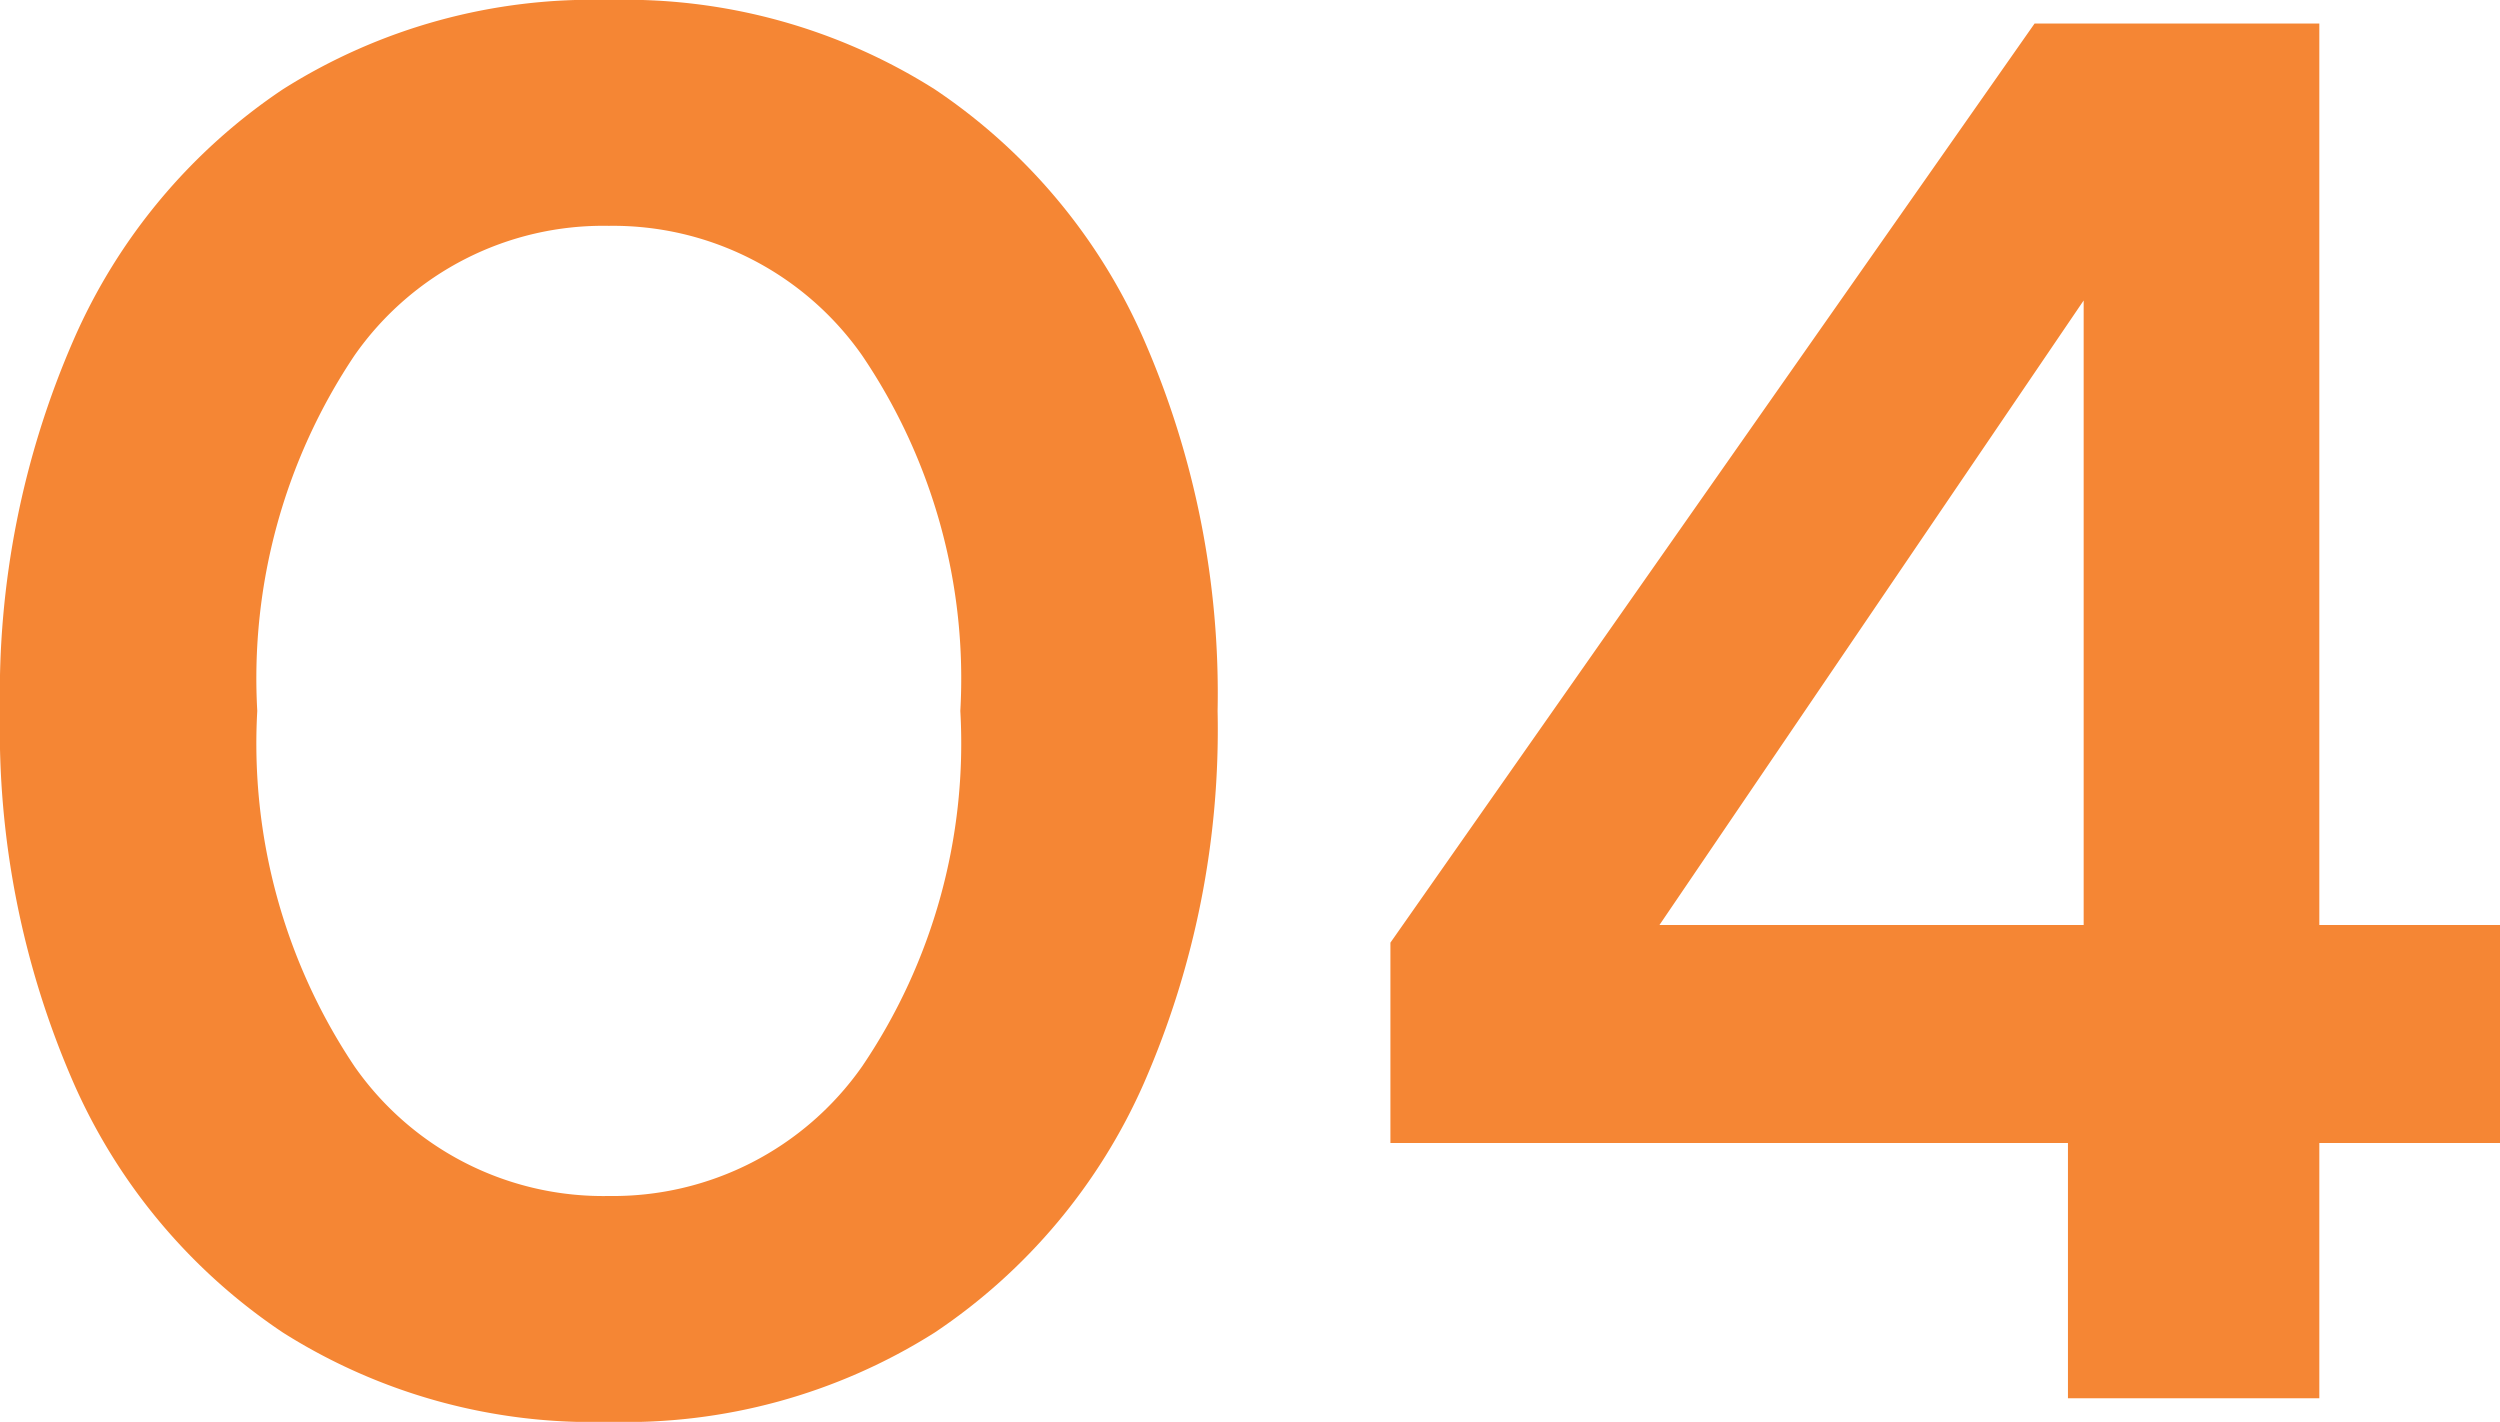 <svg xmlns="http://www.w3.org/2000/svg" width="50.92" height="28.96" viewBox="0 0 50.92 28.96"><defs><style>.a{fill:#f58634;}</style></defs><path class="a" d="M14.2.48A11.789,11.789,0,0,1,7.56-1.34,11.854,11.854,0,0,1,3.3-6.42,17.968,17.968,0,0,1,1.8-14a18,18,0,0,1,1.5-7.56,11.834,11.834,0,0,1,4.26-5.1,11.79,11.79,0,0,1,6.64-1.82,11.789,11.789,0,0,1,6.64,1.82,11.834,11.834,0,0,1,4.26,5.1A18,18,0,0,1,26.6-14a17.968,17.968,0,0,1-1.5,7.58,11.854,11.854,0,0,1-4.26,5.08A11.789,11.789,0,0,1,14.2.48Zm0-4.6a6.194,6.194,0,0,0,5.16-2.64,11.732,11.732,0,0,0,2-7.24,11.732,11.732,0,0,0-2-7.24,6.194,6.194,0,0,0-5.16-2.64,6.178,6.178,0,0,0-5.18,2.64A11.819,11.819,0,0,0,7.04-14,11.819,11.819,0,0,0,9.02-6.76,6.178,6.178,0,0,0,14.2-4.12ZM43.92,0V-5.2H30.12V-9.28L43.24-28h5.8V-9.64h3.68V-5.2H49.04V0ZM35.6-9.64h8.64V-22.36Z" transform="translate(-1.8 28.48)"/></svg>